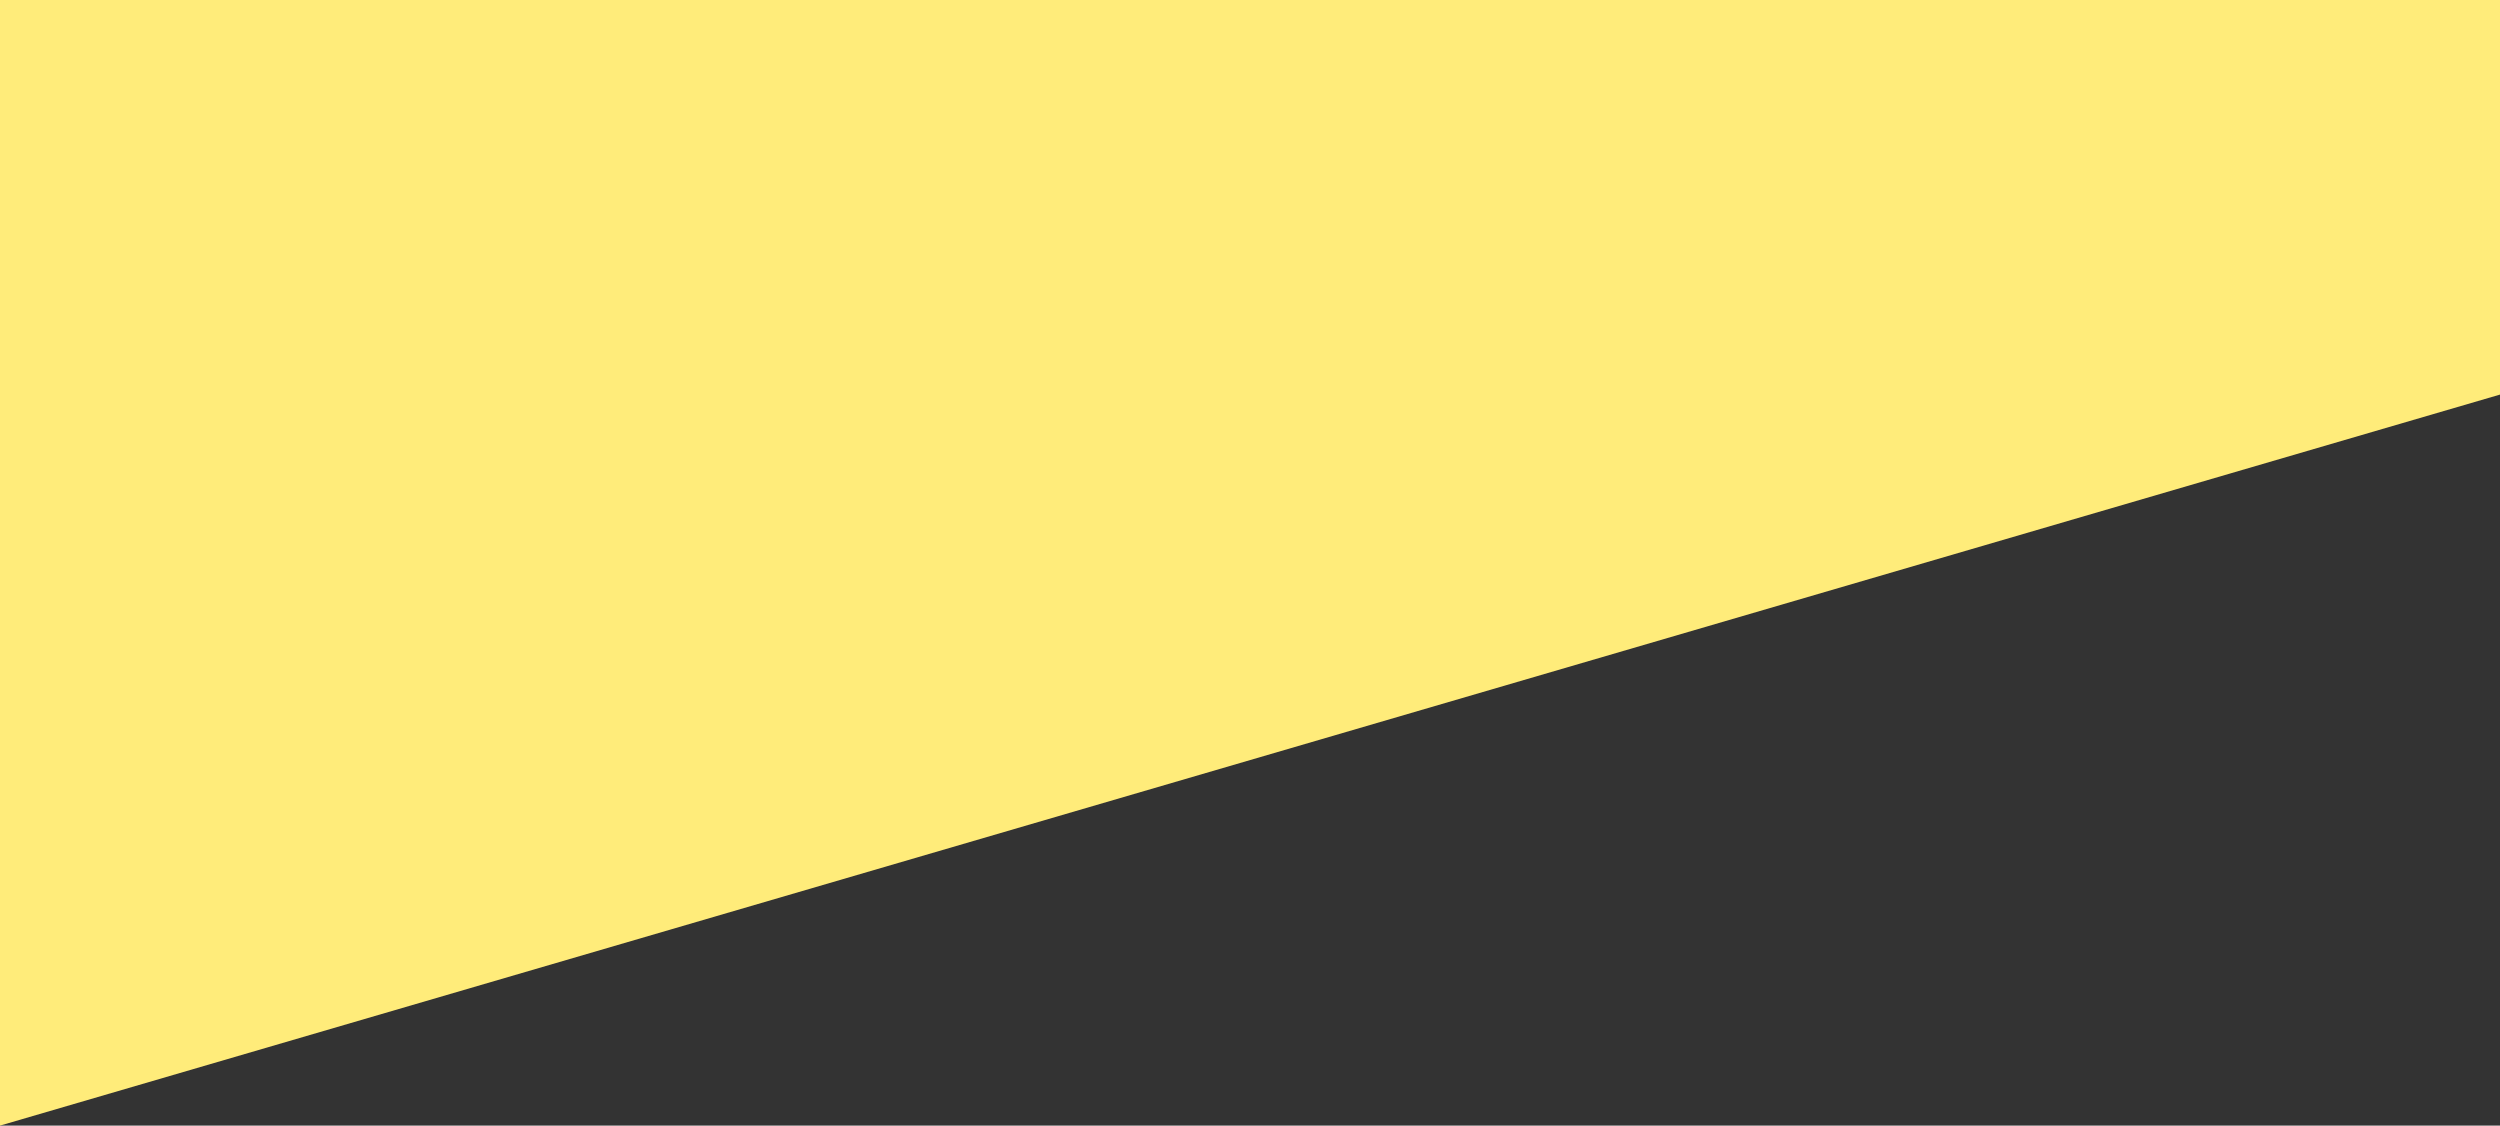 <svg width="1035" height="466" fill="none" xmlns="http://www.w3.org/2000/svg"><rect width="100%" height="100%" fill="#333333" stroke="none"/><path d="M1035 163.357 0 466V0h1035v163.357Z" fill="#FFEC7A"/></svg>